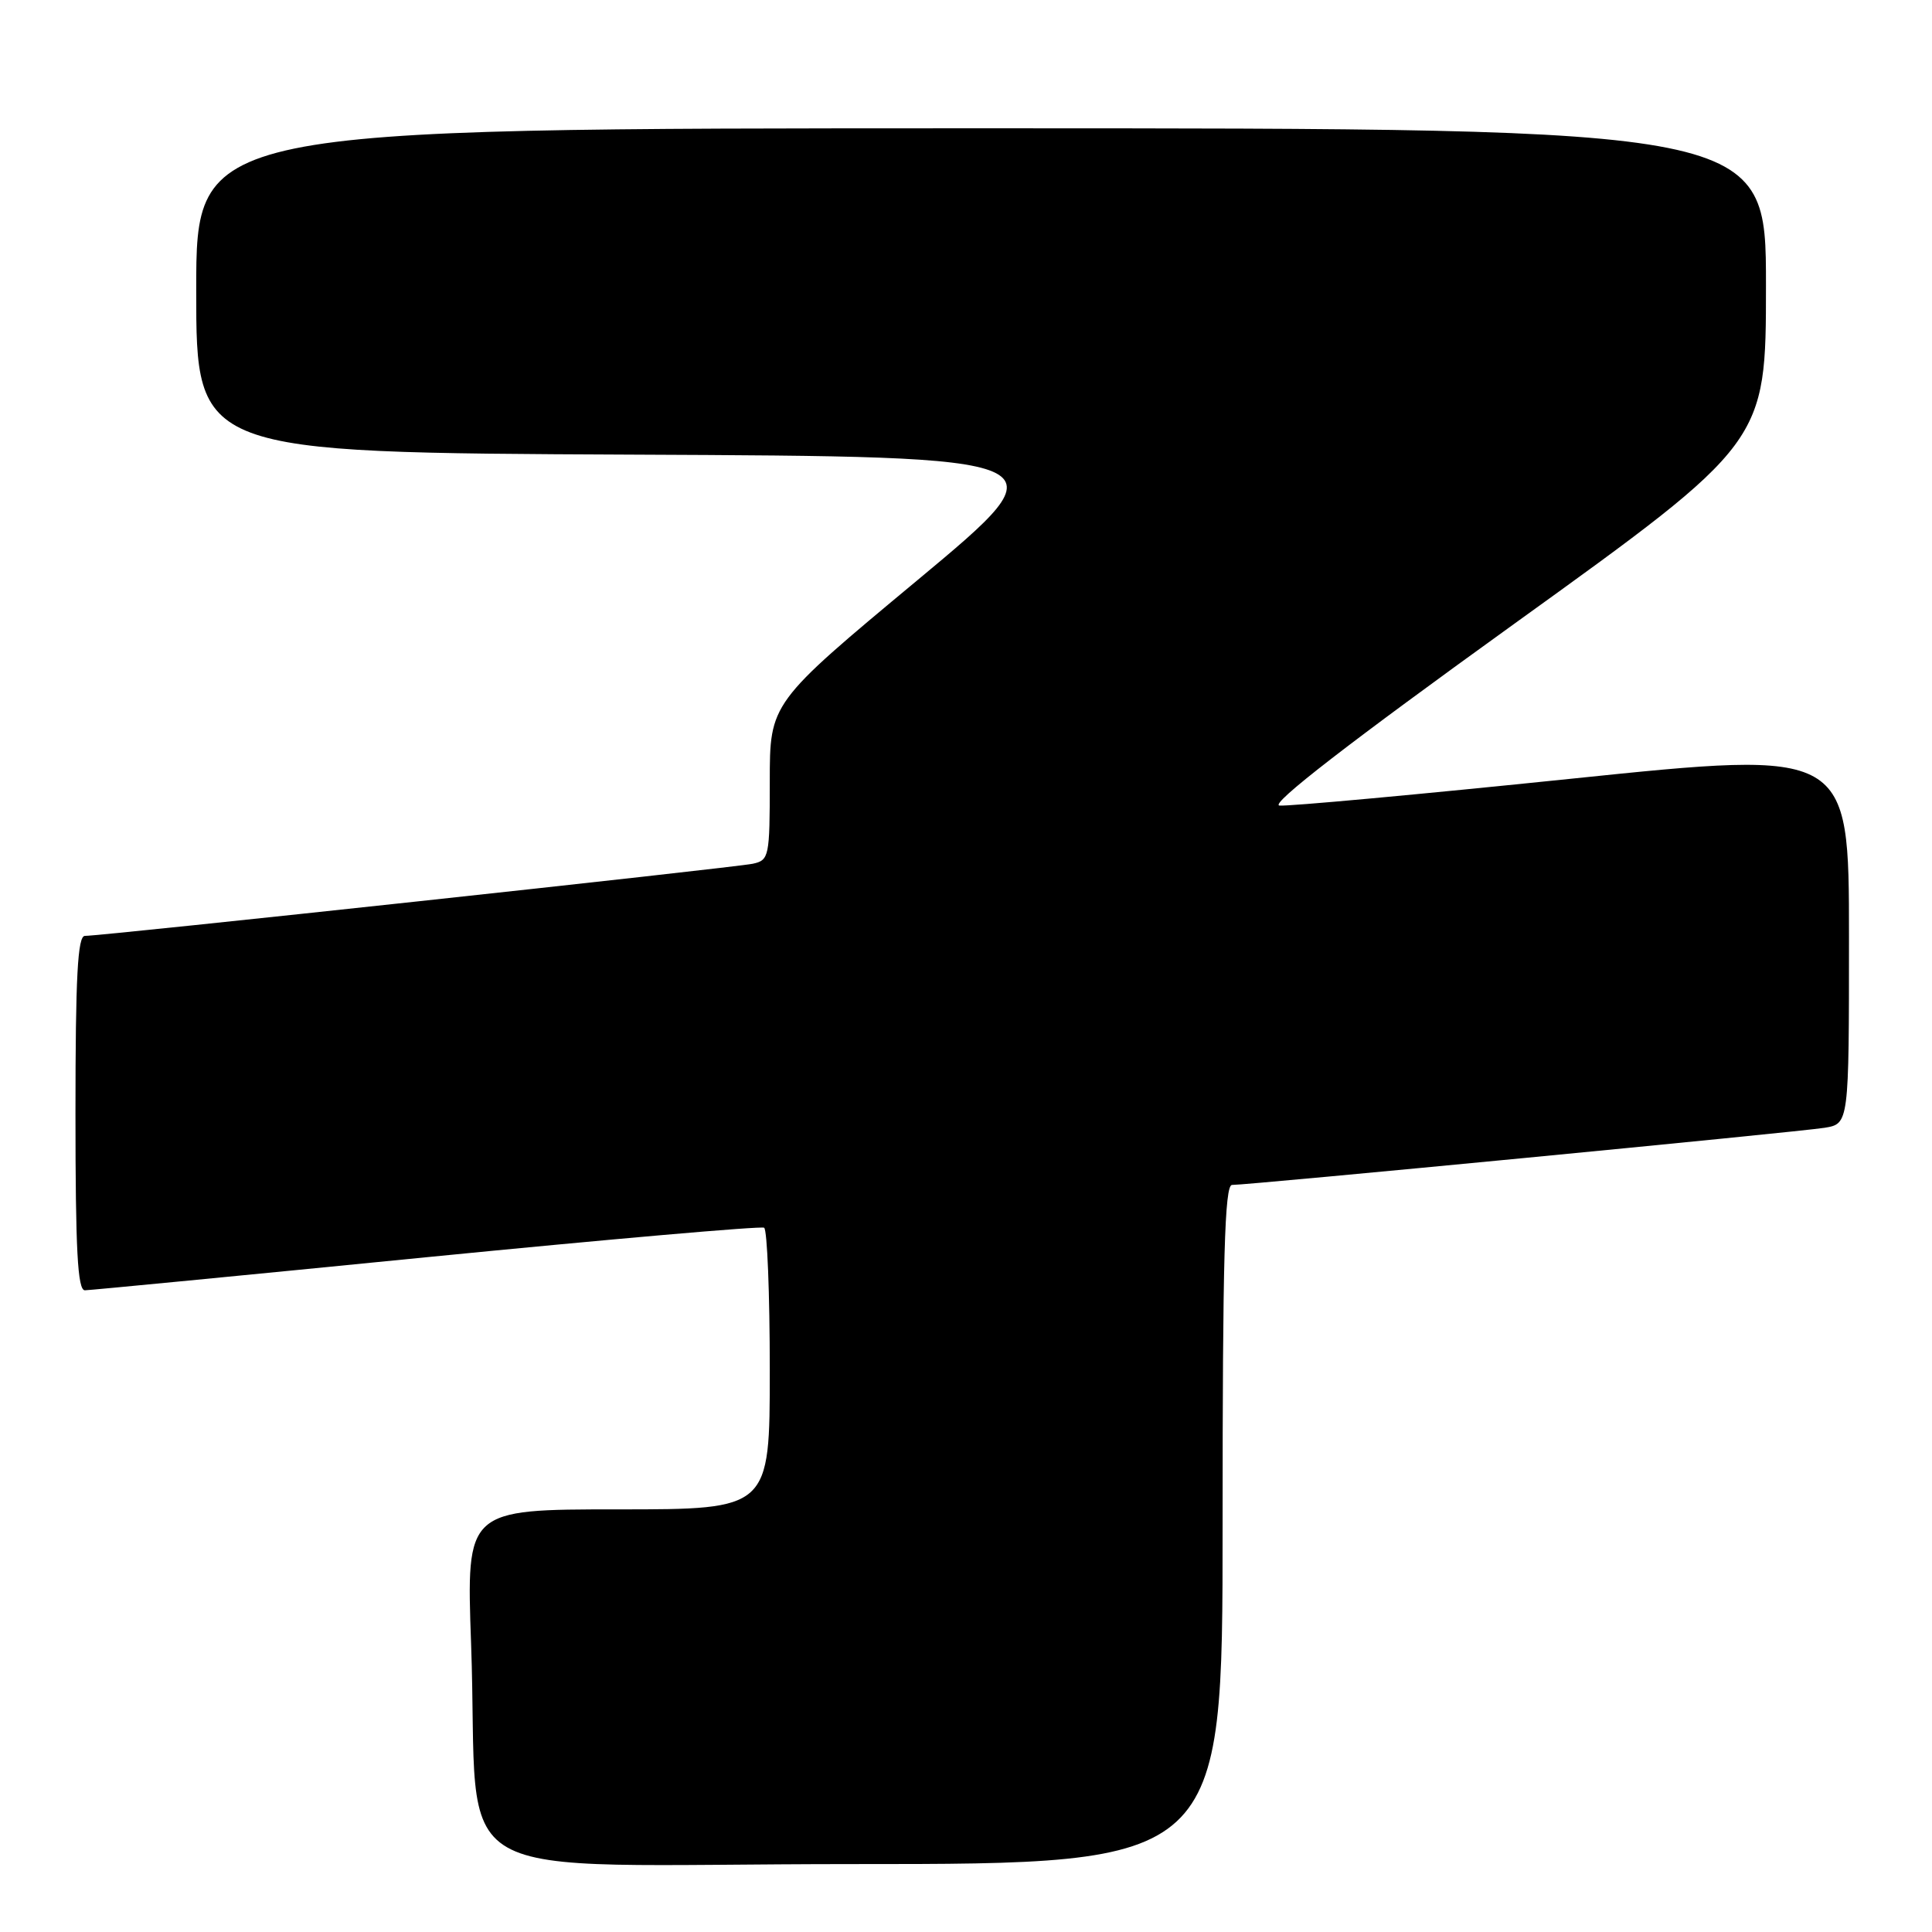 <?xml version="1.0" encoding="UTF-8" standalone="no"?>
<!DOCTYPE svg PUBLIC "-//W3C//DTD SVG 1.1//EN" "http://www.w3.org/Graphics/SVG/1.1/DTD/svg11.dtd" >
<svg xmlns="http://www.w3.org/2000/svg" xmlns:xlink="http://www.w3.org/1999/xlink" version="1.1" viewBox="0 0 256 256">
 <g >
 <path fill="currentColor"
d=" M 162.00 202.00 C 162.00 166.66 162.27 157.00 163.25 157.01 C 165.45 157.02 238.37 149.99 241.75 149.44 C 245.00 148.91 245.00 148.91 245.00 124.14 C 245.00 99.38 245.00 99.38 208.25 103.18 C 188.04 105.27 170.61 106.87 169.53 106.74 C 168.22 106.58 178.71 98.46 200.78 82.56 C 234.00 58.63 234.00 58.63 234.00 37.81 C 234.00 17.00 234.00 17.00 130.00 17.00 C 26.00 17.00 26.00 17.00 26.00 38.49 C 26.00 59.98 26.00 59.98 83.62 60.24 C 141.23 60.50 141.23 60.50 121.62 76.83 C 102.00 93.15 102.00 93.15 102.00 103.56 C 102.00 113.54 101.91 113.98 99.75 114.45 C 97.40 114.96 13.44 124.03 11.25 124.01 C 10.29 124.00 10.00 129.36 10.00 147.50 C 10.00 165.65 10.28 170.99 11.25 170.97 C 11.94 170.96 32.30 168.99 56.50 166.59 C 80.70 164.20 100.84 162.44 101.25 162.68 C 101.66 162.92 102.00 171.42 102.00 181.56 C 102.00 200.00 102.00 200.00 81.89 200.00 C 61.79 200.00 61.79 200.00 62.42 217.75 C 63.62 250.81 57.02 247.00 113.10 247.00 C 162.00 247.00 162.00 247.00 162.00 202.00 Z "/>
</g>
</svg>
